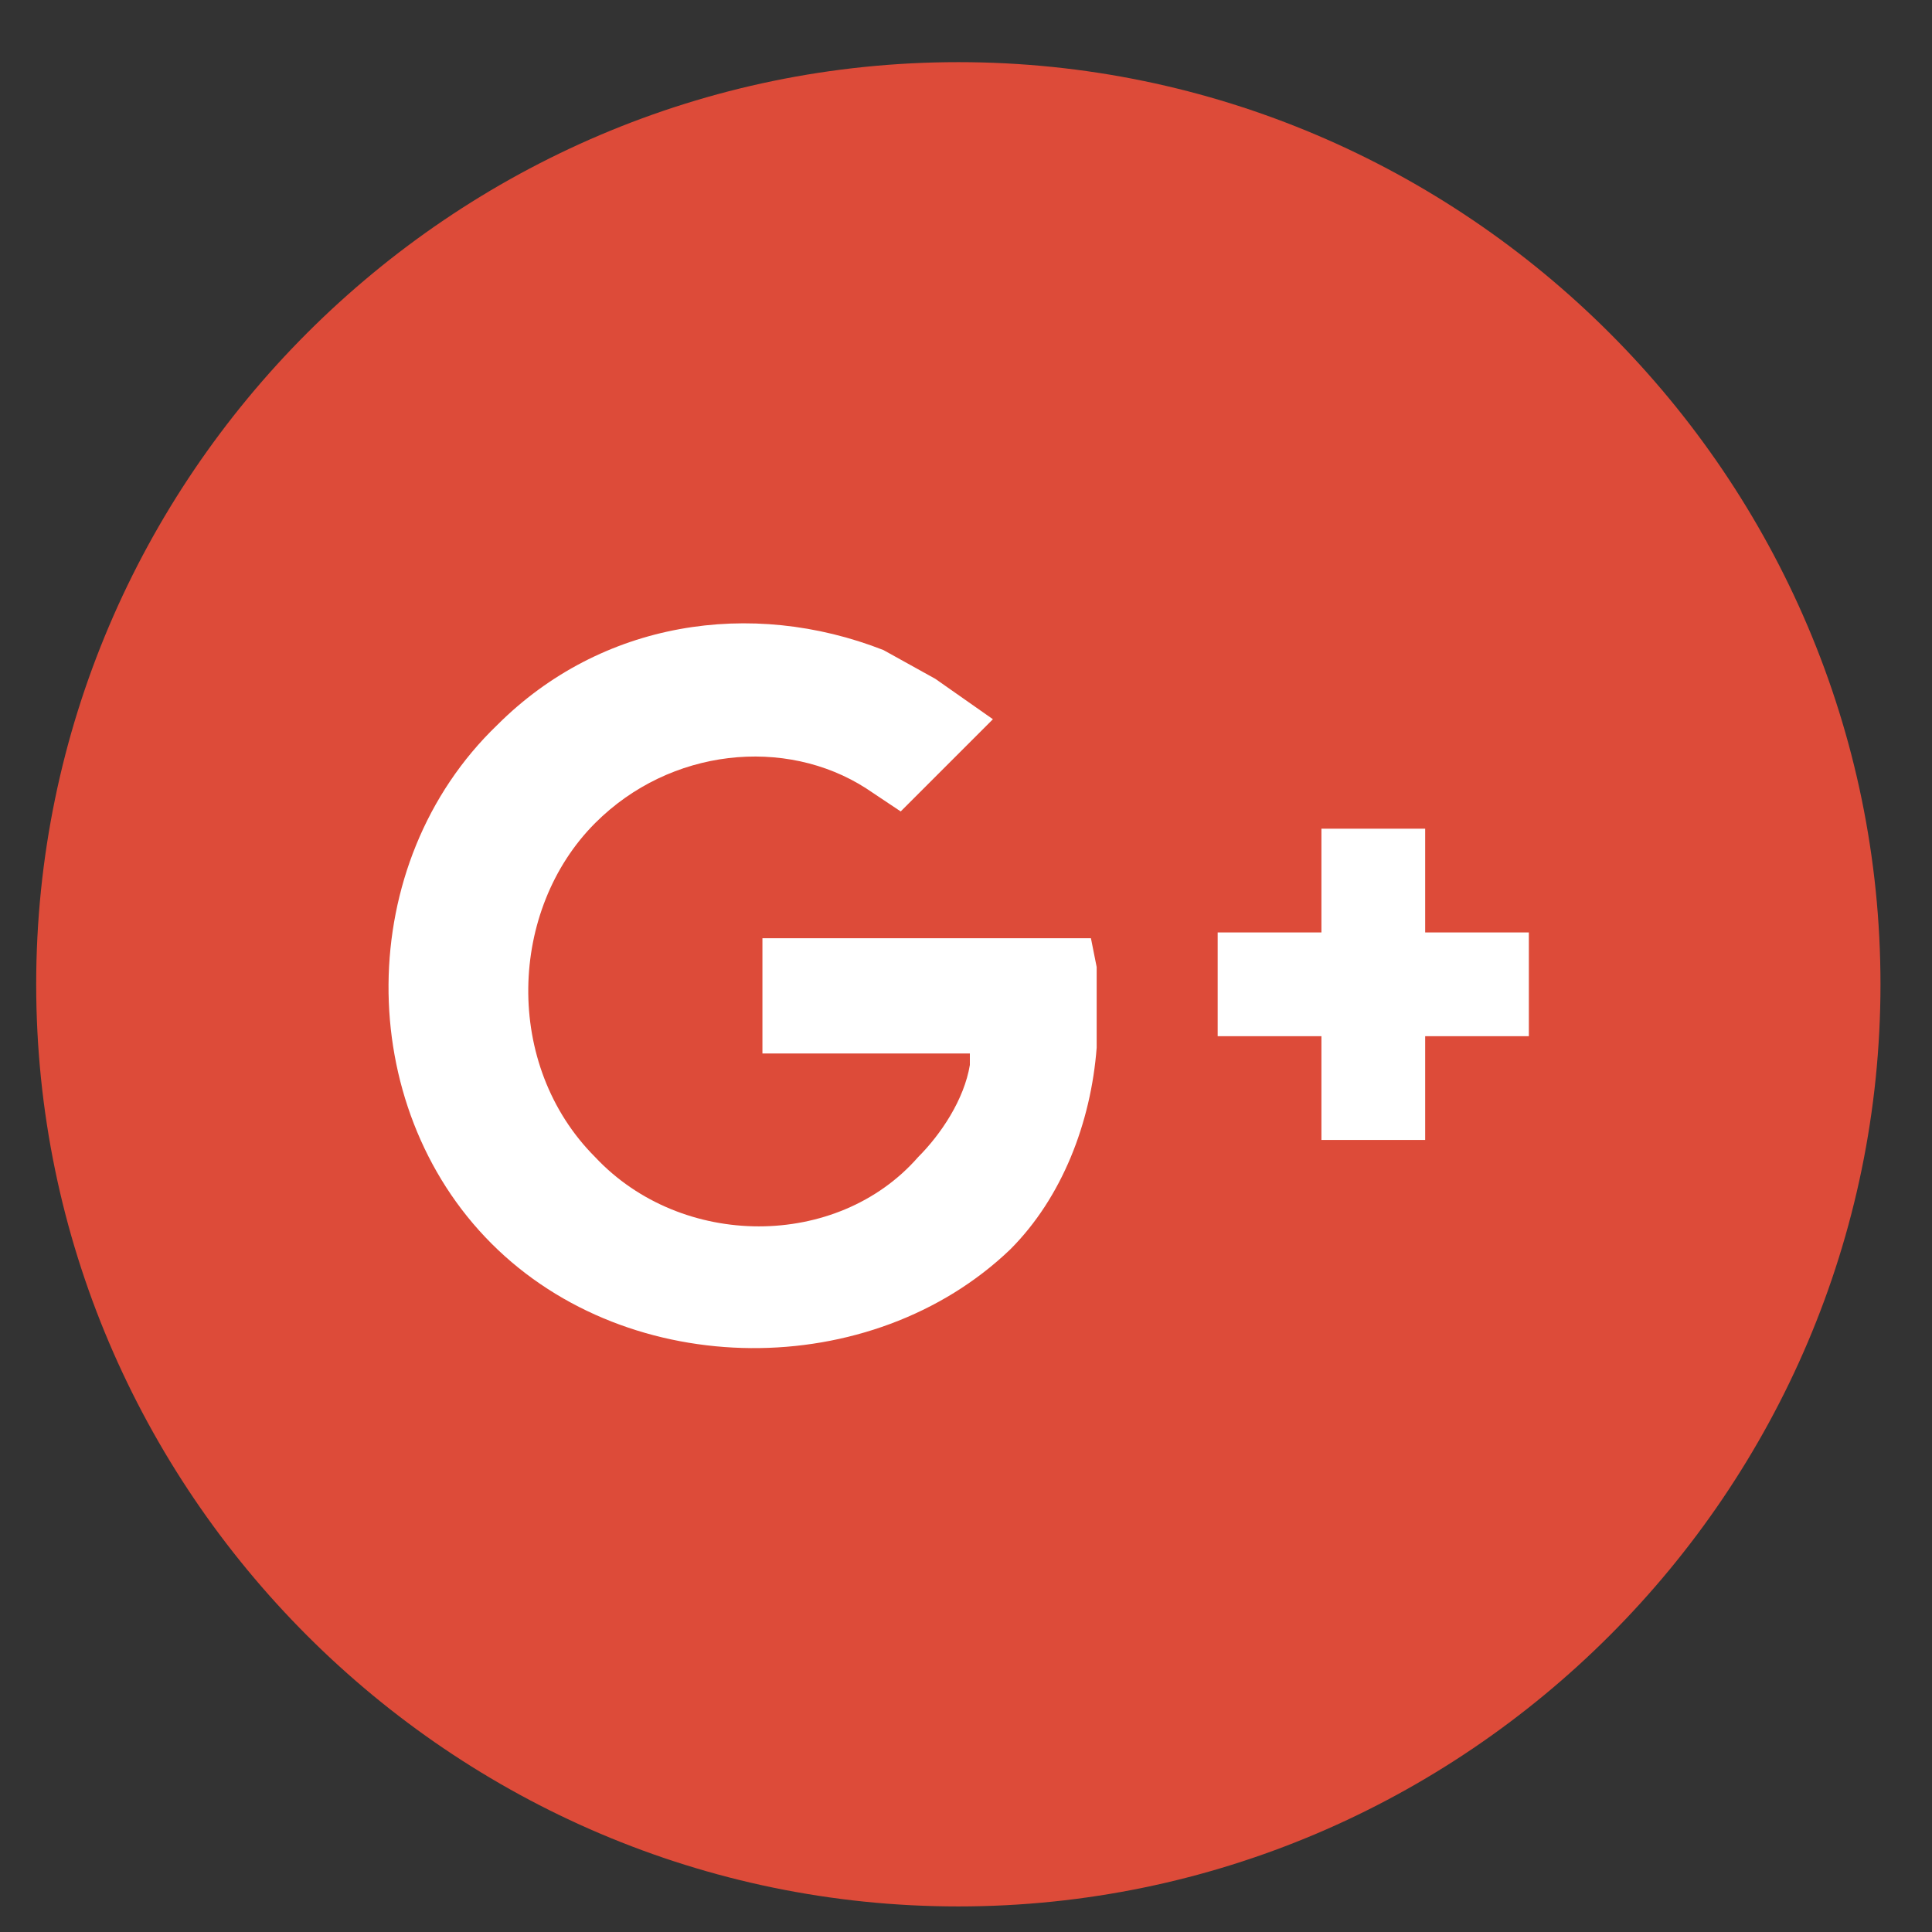 <svg width="30" height="30" viewBox="0 0 30 30" fill="none" xmlns="http://www.w3.org/2000/svg">
<rect x="0" y="0" width="30" height="30" fill="#333333" stroke="none"/>
<g clip-path="url(#clip0)">
<path d="M14.881 0.965C22.757 0.965 29.2 7.409 29.2 15.284C29.2 23.16 22.757 29.603 14.881 29.603C7.006 29.603 0.562 23.16 0.562 15.284C0.562 7.409 7.006 0.965 14.881 0.965Z" fill="#DD4B39"/>
<path d="M22.13 12.868V14.479H23.74V16.09H22.13V17.701H20.519V16.09H18.908V14.479H20.519V12.868H22.13Z" fill="white"/>
<path d="M7.633 19.311C5.485 17.164 5.485 13.405 7.722 11.257C9.333 9.646 11.66 9.288 13.718 10.094L14.524 10.541L15.418 11.168L13.986 12.6L13.45 12.242C12.197 11.436 10.407 11.615 9.243 12.779C7.901 14.121 7.812 16.537 9.243 17.969C10.586 19.401 13.002 19.401 14.255 17.969C14.613 17.611 14.971 17.074 15.06 16.537V16.358H11.839V14.569H16.94L17.029 15.016V16.269C16.94 17.432 16.492 18.596 15.687 19.401C13.539 21.459 9.78 21.459 7.633 19.311Z" fill="white"/>
</g>
<defs>
<clipPath id="clip0">
<rect width="28.638" height="28.638" fill="white" transform="translate(0.562 0.965)"/>
</clipPath>
</defs>
</svg>
